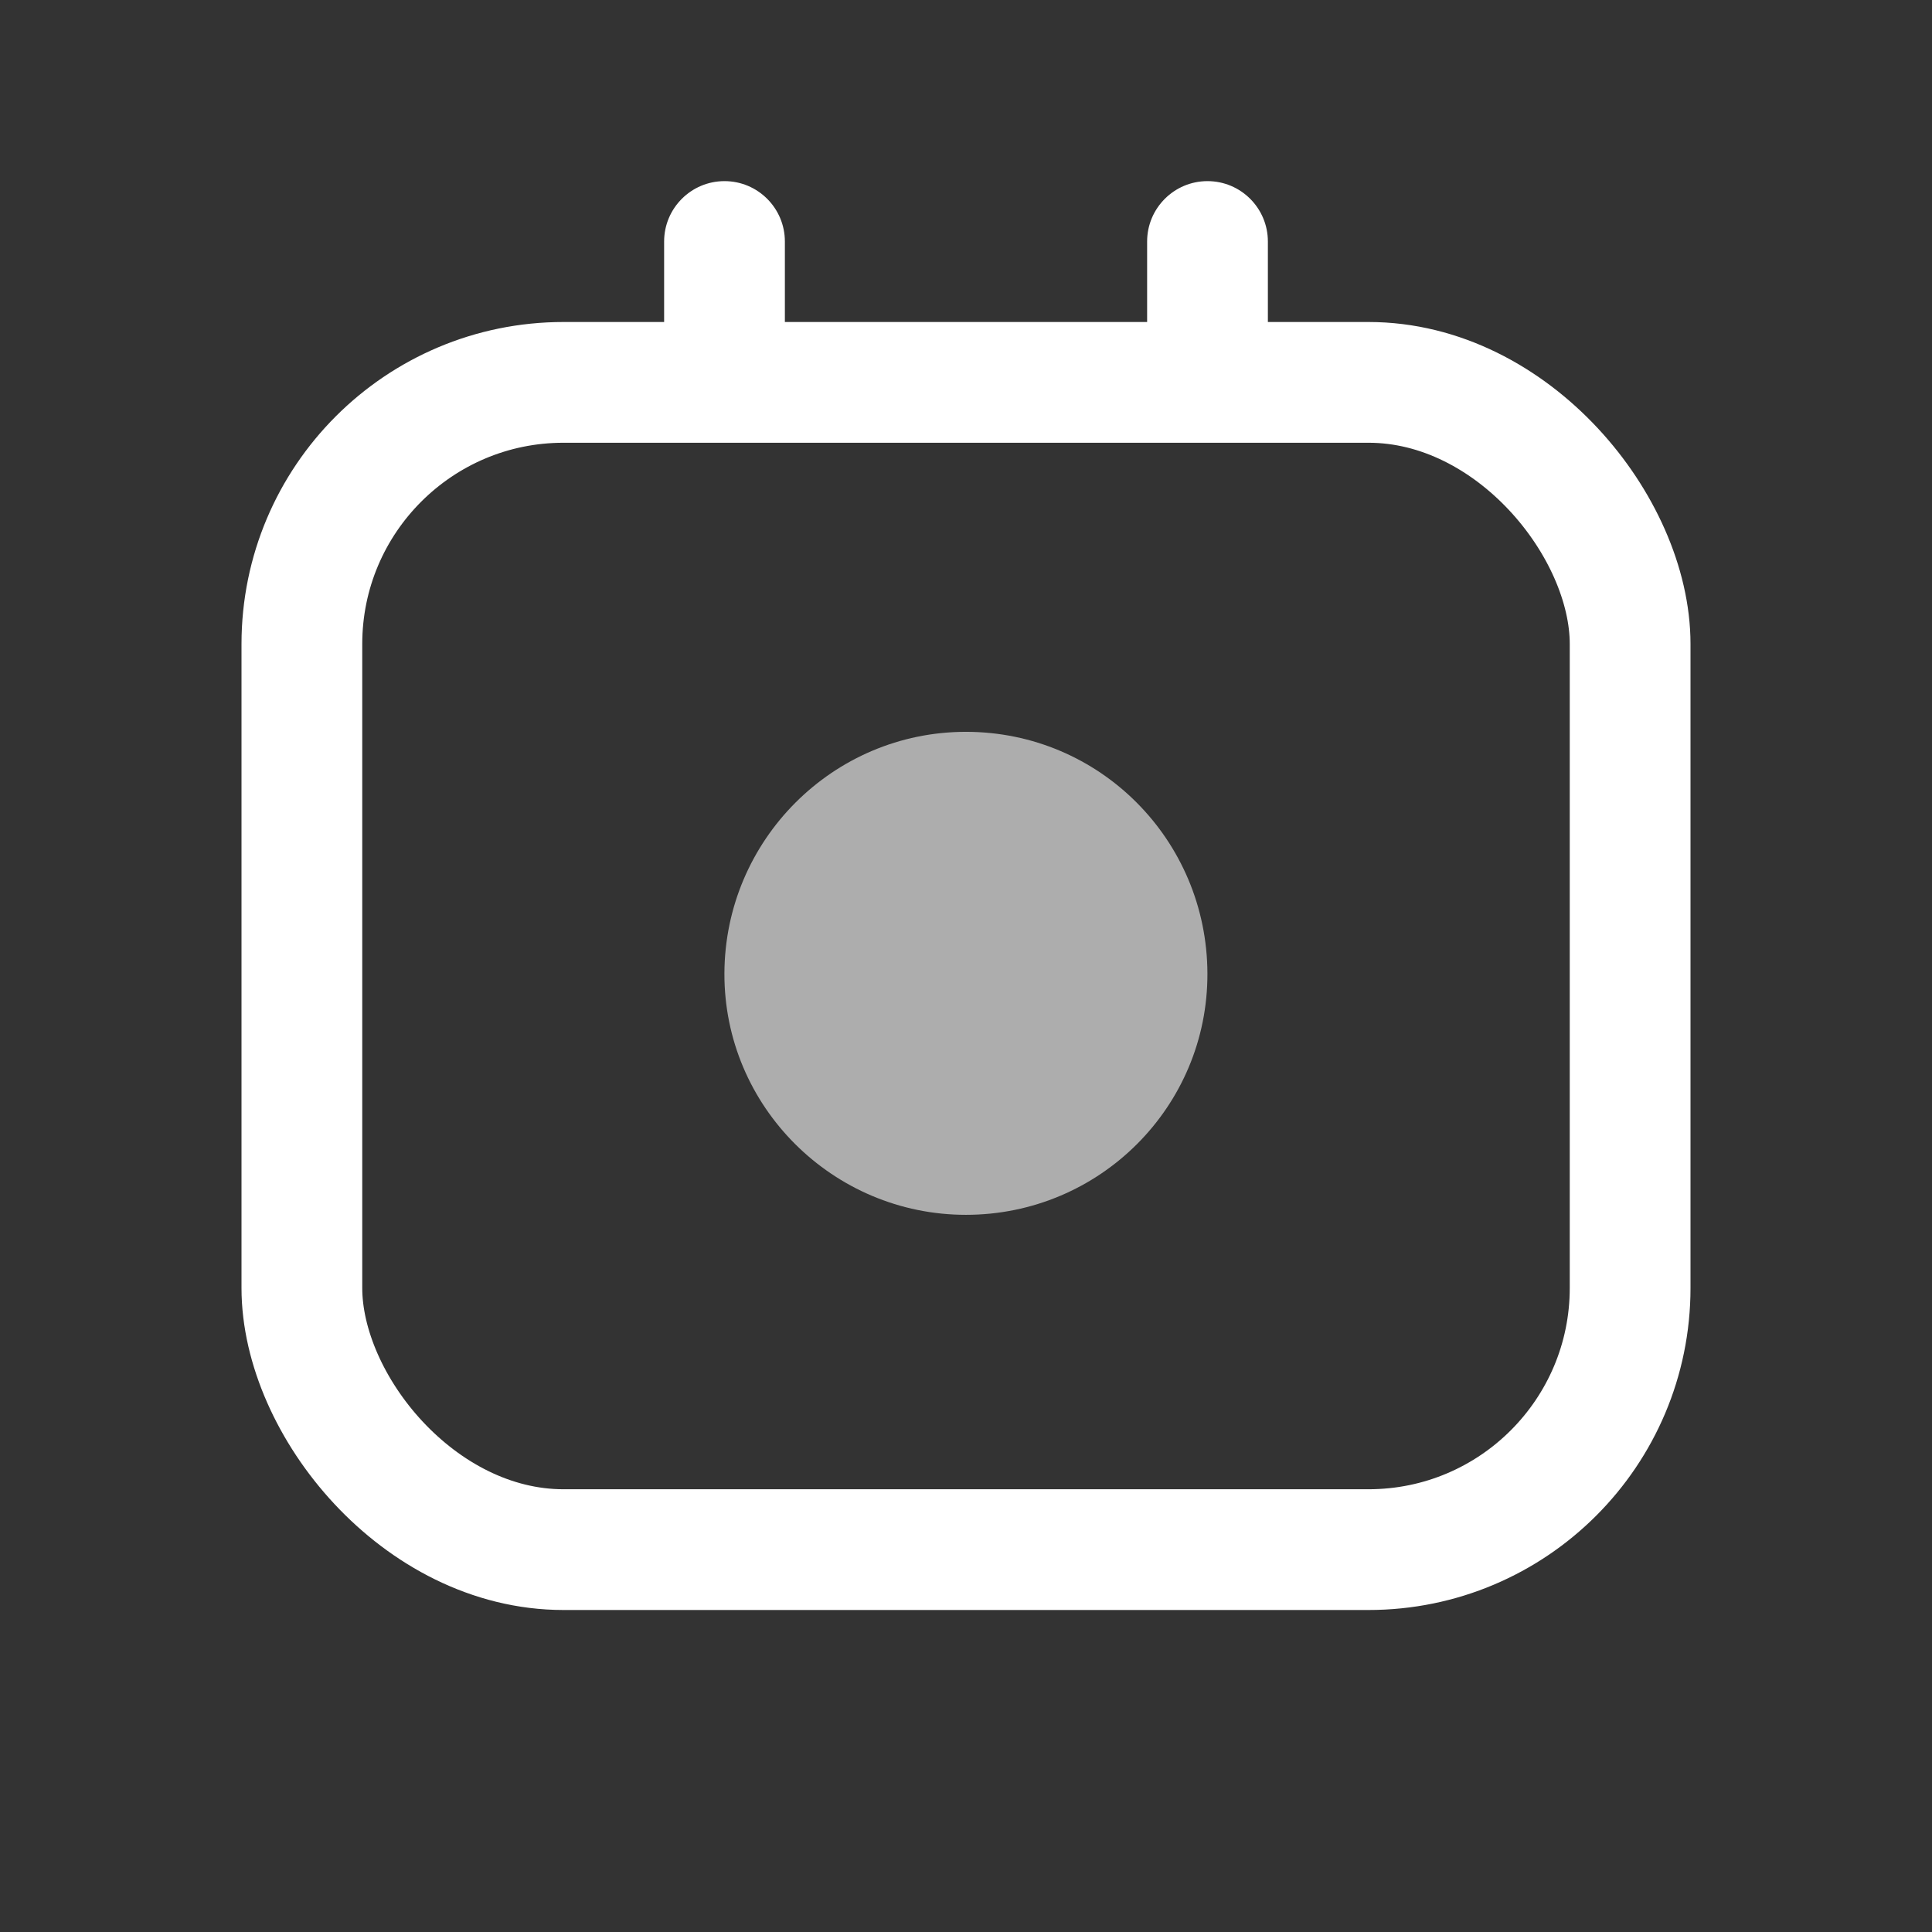 <svg width="24" height="24" viewBox="0 0 24 24" fill="none" xmlns="http://www.w3.org/2000/svg">
<rect x="0" y="0" width="24" height="24" fill="#333333" stroke="none"/>
<rect x="3.75" y="4.75" width="16.5" height="14.5" rx="3.25" stroke="white" stroke-width="1.5"/>
<path d="M9.75 3C9.75 2.586 9.414 2.25 9 2.25C8.586 2.25 8.25 2.586 8.25 3H9.75ZM8.25 3V5H9.75V3H8.25Z" fill="white"/>
<path d="M15.75 3C15.75 2.586 15.414 2.25 15 2.25C14.586 2.25 14.25 2.586 14.25 3H15.75ZM14.25 3V5H15.75V3H14.25Z" fill="white"/>
<path opacity="0.6" d="M11.999 15.091C13.661 15.091 15.005 13.747 14.999 12.091C14.993 10.435 13.661 9.091 11.999 9.091C10.348 9.091 9.005 10.435 8.999 12.091C8.993 13.747 10.348 15.091 11.999 15.091Z" fill="white"/>
</svg>
